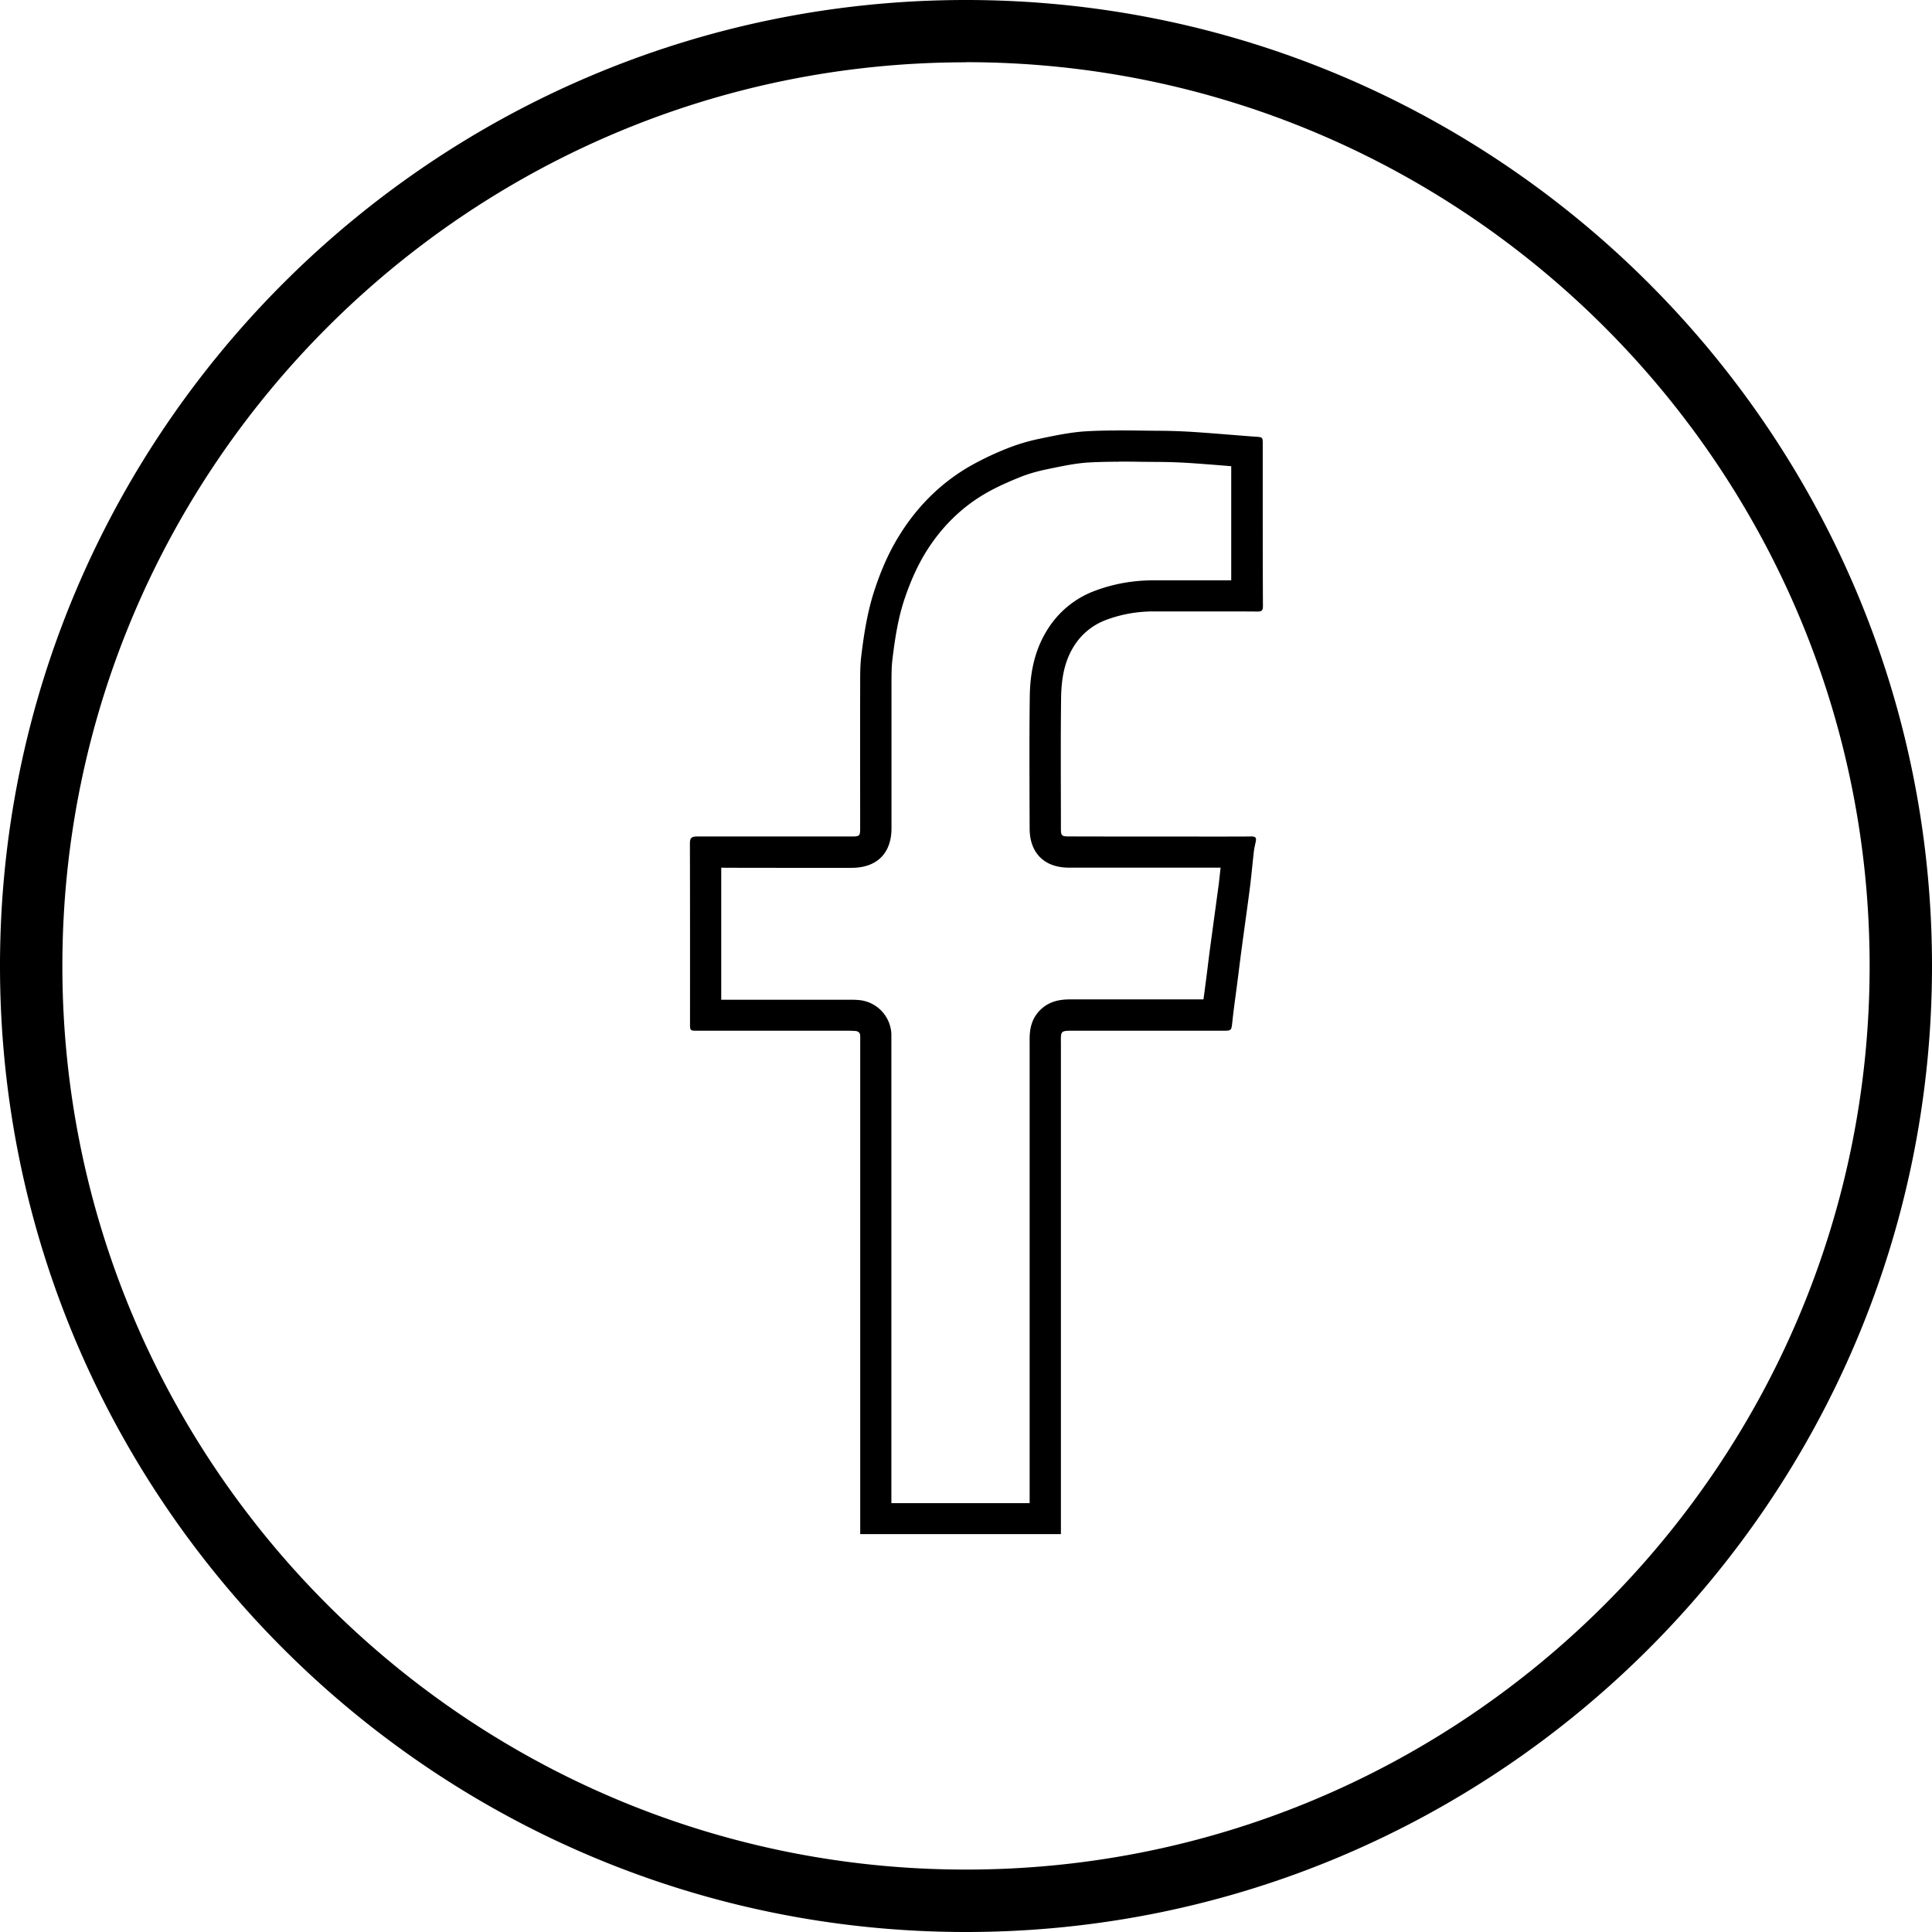<svg xmlns="http://www.w3.org/2000/svg" width="32" height="32" viewBox="0 0 32 32"><path d="M18.53 7.646c.123 0 .247 0 .37.003l.264.002c.196 0 .388.008.57.02.19.013.383.028.575.044l.084.007v1.89H19.106c-.338 0-.663.058-.97.173a1.567 1.567 0 0 0-.79.648c-.253.403-.287.835-.29 1.125-.007.537-.005 1.075-.004 1.613l.002.55c0 .406.243.65.65.65h2.513l-.03.27-.082.603-.055.406c-.017.126-.033.25-.048.377l-.026.203-.025.193-.018.13h-2.178c-.13 0-.35 0-.528.178-.176.177-.174.39-.173.53V24.897h-2.29v-7.722a.59.59 0 0 0-.552-.612 1.536 1.536 0 0 0-.143-.004h-2.123v-.367-1.82c.345.002.69.002 1.038.002h1.12c.42 0 .662-.24.662-.657v-.61-1.774c0-.143 0-.28.014-.4.04-.334.092-.687.204-1.018.098-.29.21-.538.342-.755.252-.412.58-.74.973-.973.192-.114.407-.207.574-.275.137-.057.284-.1.438-.133l.032-.007c.243-.05.473-.1.693-.112a8.31 8.31 0 0 1 .5-.012zm0-.516c-.177 0-.353.003-.53.013-.268.015-.536.073-.8.128-.18.038-.358.092-.527.16a4.86 4.86 0 0 0-.642.31c-.478.284-.858.672-1.148 1.148-.166.27-.29.56-.39.86-.123.365-.182.74-.228 1.12-.022.183-.017.37-.018.556-.002.764 0 1.527 0 2.29 0 .133-.008.14-.145.14h-2.56c-.092 0-.115.028-.115.116.003.994.002 1.988.002 2.983 0 .117.002.118.123.118h2.53l.084.004c.052.005.083.03.082.087V25.41h3.324v-.28-7.808c0-.24-.02-.25.184-.25h2.507c.134 0 .133-.006.148-.143.022-.212.053-.422.08-.632.025-.192.048-.385.074-.578.045-.337.093-.674.137-1.012.025-.2.043-.404.066-.605.006-.053.02-.106.03-.158.016-.064 0-.09-.07-.09h-.004c-.126.002-.25.002-.377.002h-.495c-.716 0-1.43 0-2.147-.002-.12 0-.133-.01-.133-.134 0-.718-.006-1.437.003-2.155.004-.3.046-.595.21-.858a1.06 1.06 0 0 1 .538-.44c.255-.095.515-.14.786-.14h1.004c.238 0 .477 0 .715.002h.002c.068 0 .088-.017.088-.09-.004-.875-.003-1.75-.003-2.624v-.054c0-.122 0-.12-.125-.128-.34-.025-.68-.056-1.02-.078-.2-.013-.4-.02-.598-.02-.214-.002-.427-.006-.64-.006zM16 32C7.178 32 0 24.822 0 16S7.178 0 16 0s16 7.177 16 16-7.178 16-16 16zm0-30.968C7.747 1.032 1.033 7.747 1.033 16S7.748 30.966 16 30.966 30.967 24.252 30.967 16C30.967 7.745 24.252 1.03 16 1.03z"/></svg>